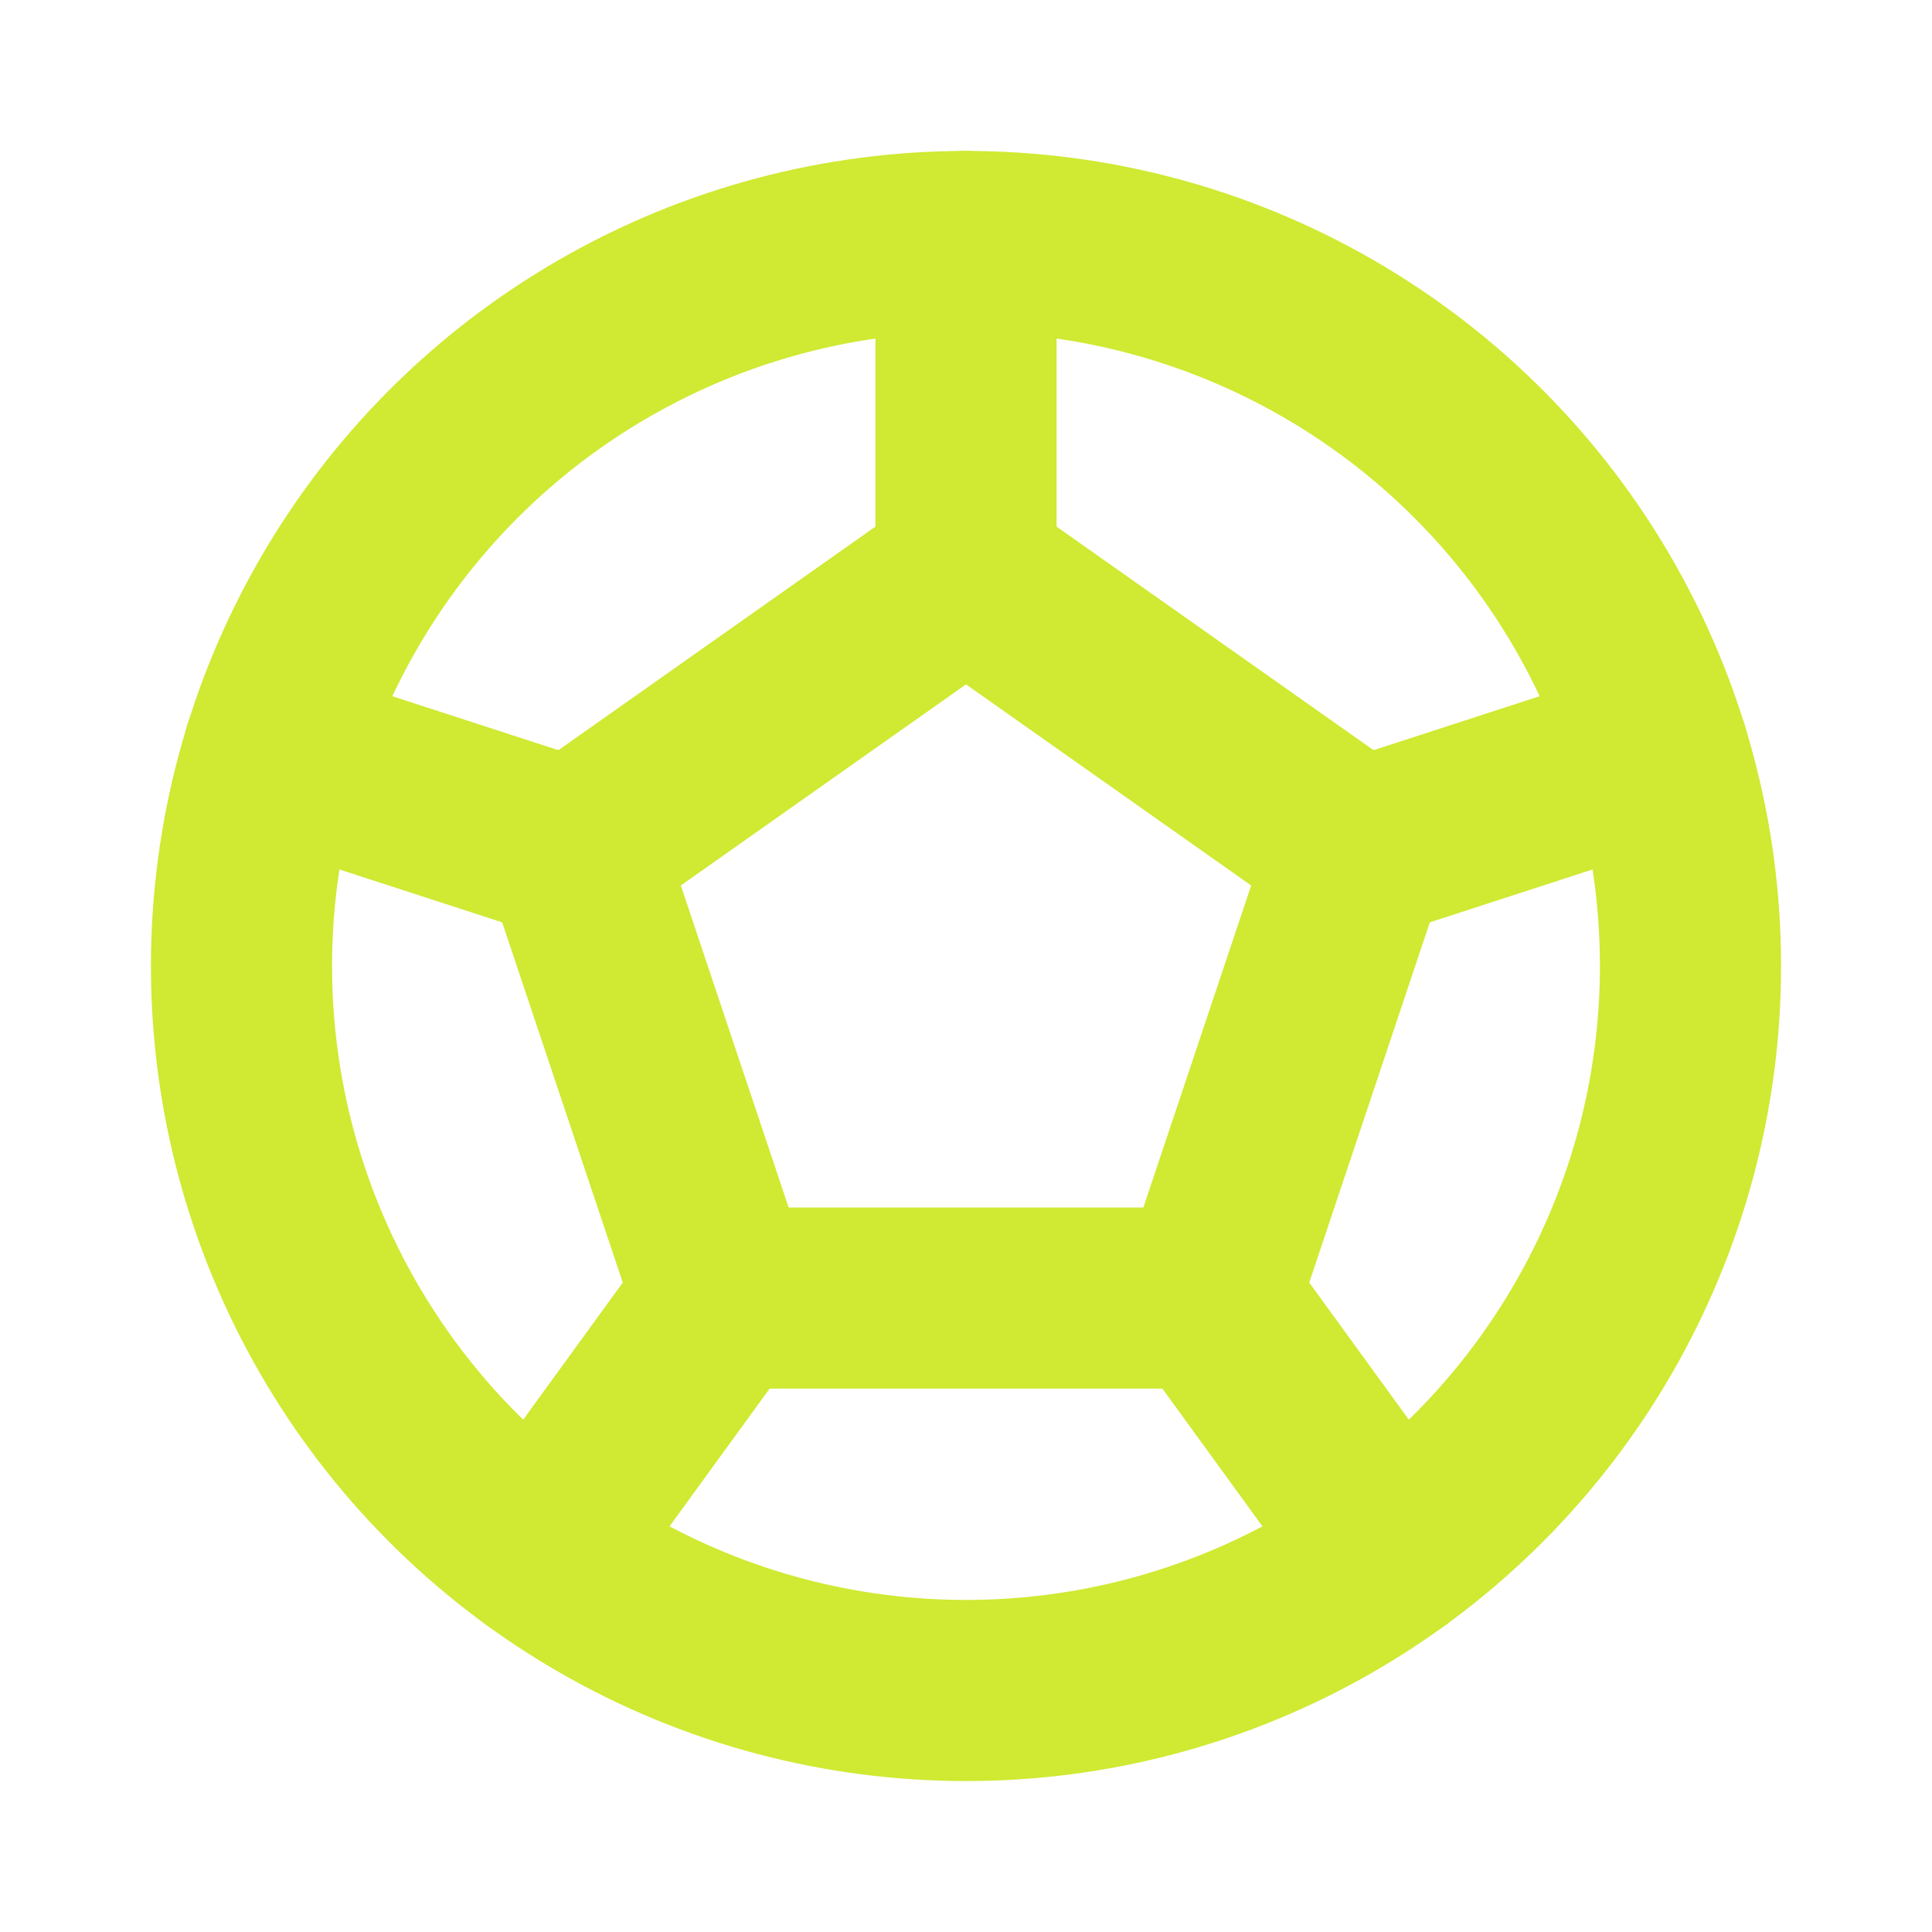 <svg xmlns="http://www.w3.org/2000/svg" viewBox="0 0 256 256"><rect width="256" height="256" fill="none"/><polygon points="128 76 76 112.67 95.86 172 160.14 172 180 112.67 128 76" fill="none" stroke="#d0e932" stroke-linecap="round" stroke-linejoin="round" stroke-width="24"/><circle cx="128" cy="128" r="96" fill="none" stroke="#d0e932" stroke-linecap="round" stroke-linejoin="round" stroke-width="24"/><line x1="128" y1="32" x2="128" y2="76" fill="none" stroke="#d0e932" stroke-linecap="round" stroke-linejoin="round" stroke-width="24"/><line x1="36.23" y1="99.75" x2="76" y2="112.67" fill="none" stroke="#d0e932" stroke-linecap="round" stroke-linejoin="round" stroke-width="24"/><line x1="71.46" y1="205.59" x2="95.86" y2="172" fill="none" stroke="#d0e932" stroke-linecap="round" stroke-linejoin="round" stroke-width="24"/><line x1="184.54" y1="205.59" x2="160.14" y2="172" fill="none" stroke="#d0e932" stroke-linecap="round" stroke-linejoin="round" stroke-width="24"/><line x1="219.77" y1="99.75" x2="180" y2="112.67" fill="none" stroke="#d0e932" stroke-linecap="round" stroke-linejoin="round" stroke-width="24"/></svg>
